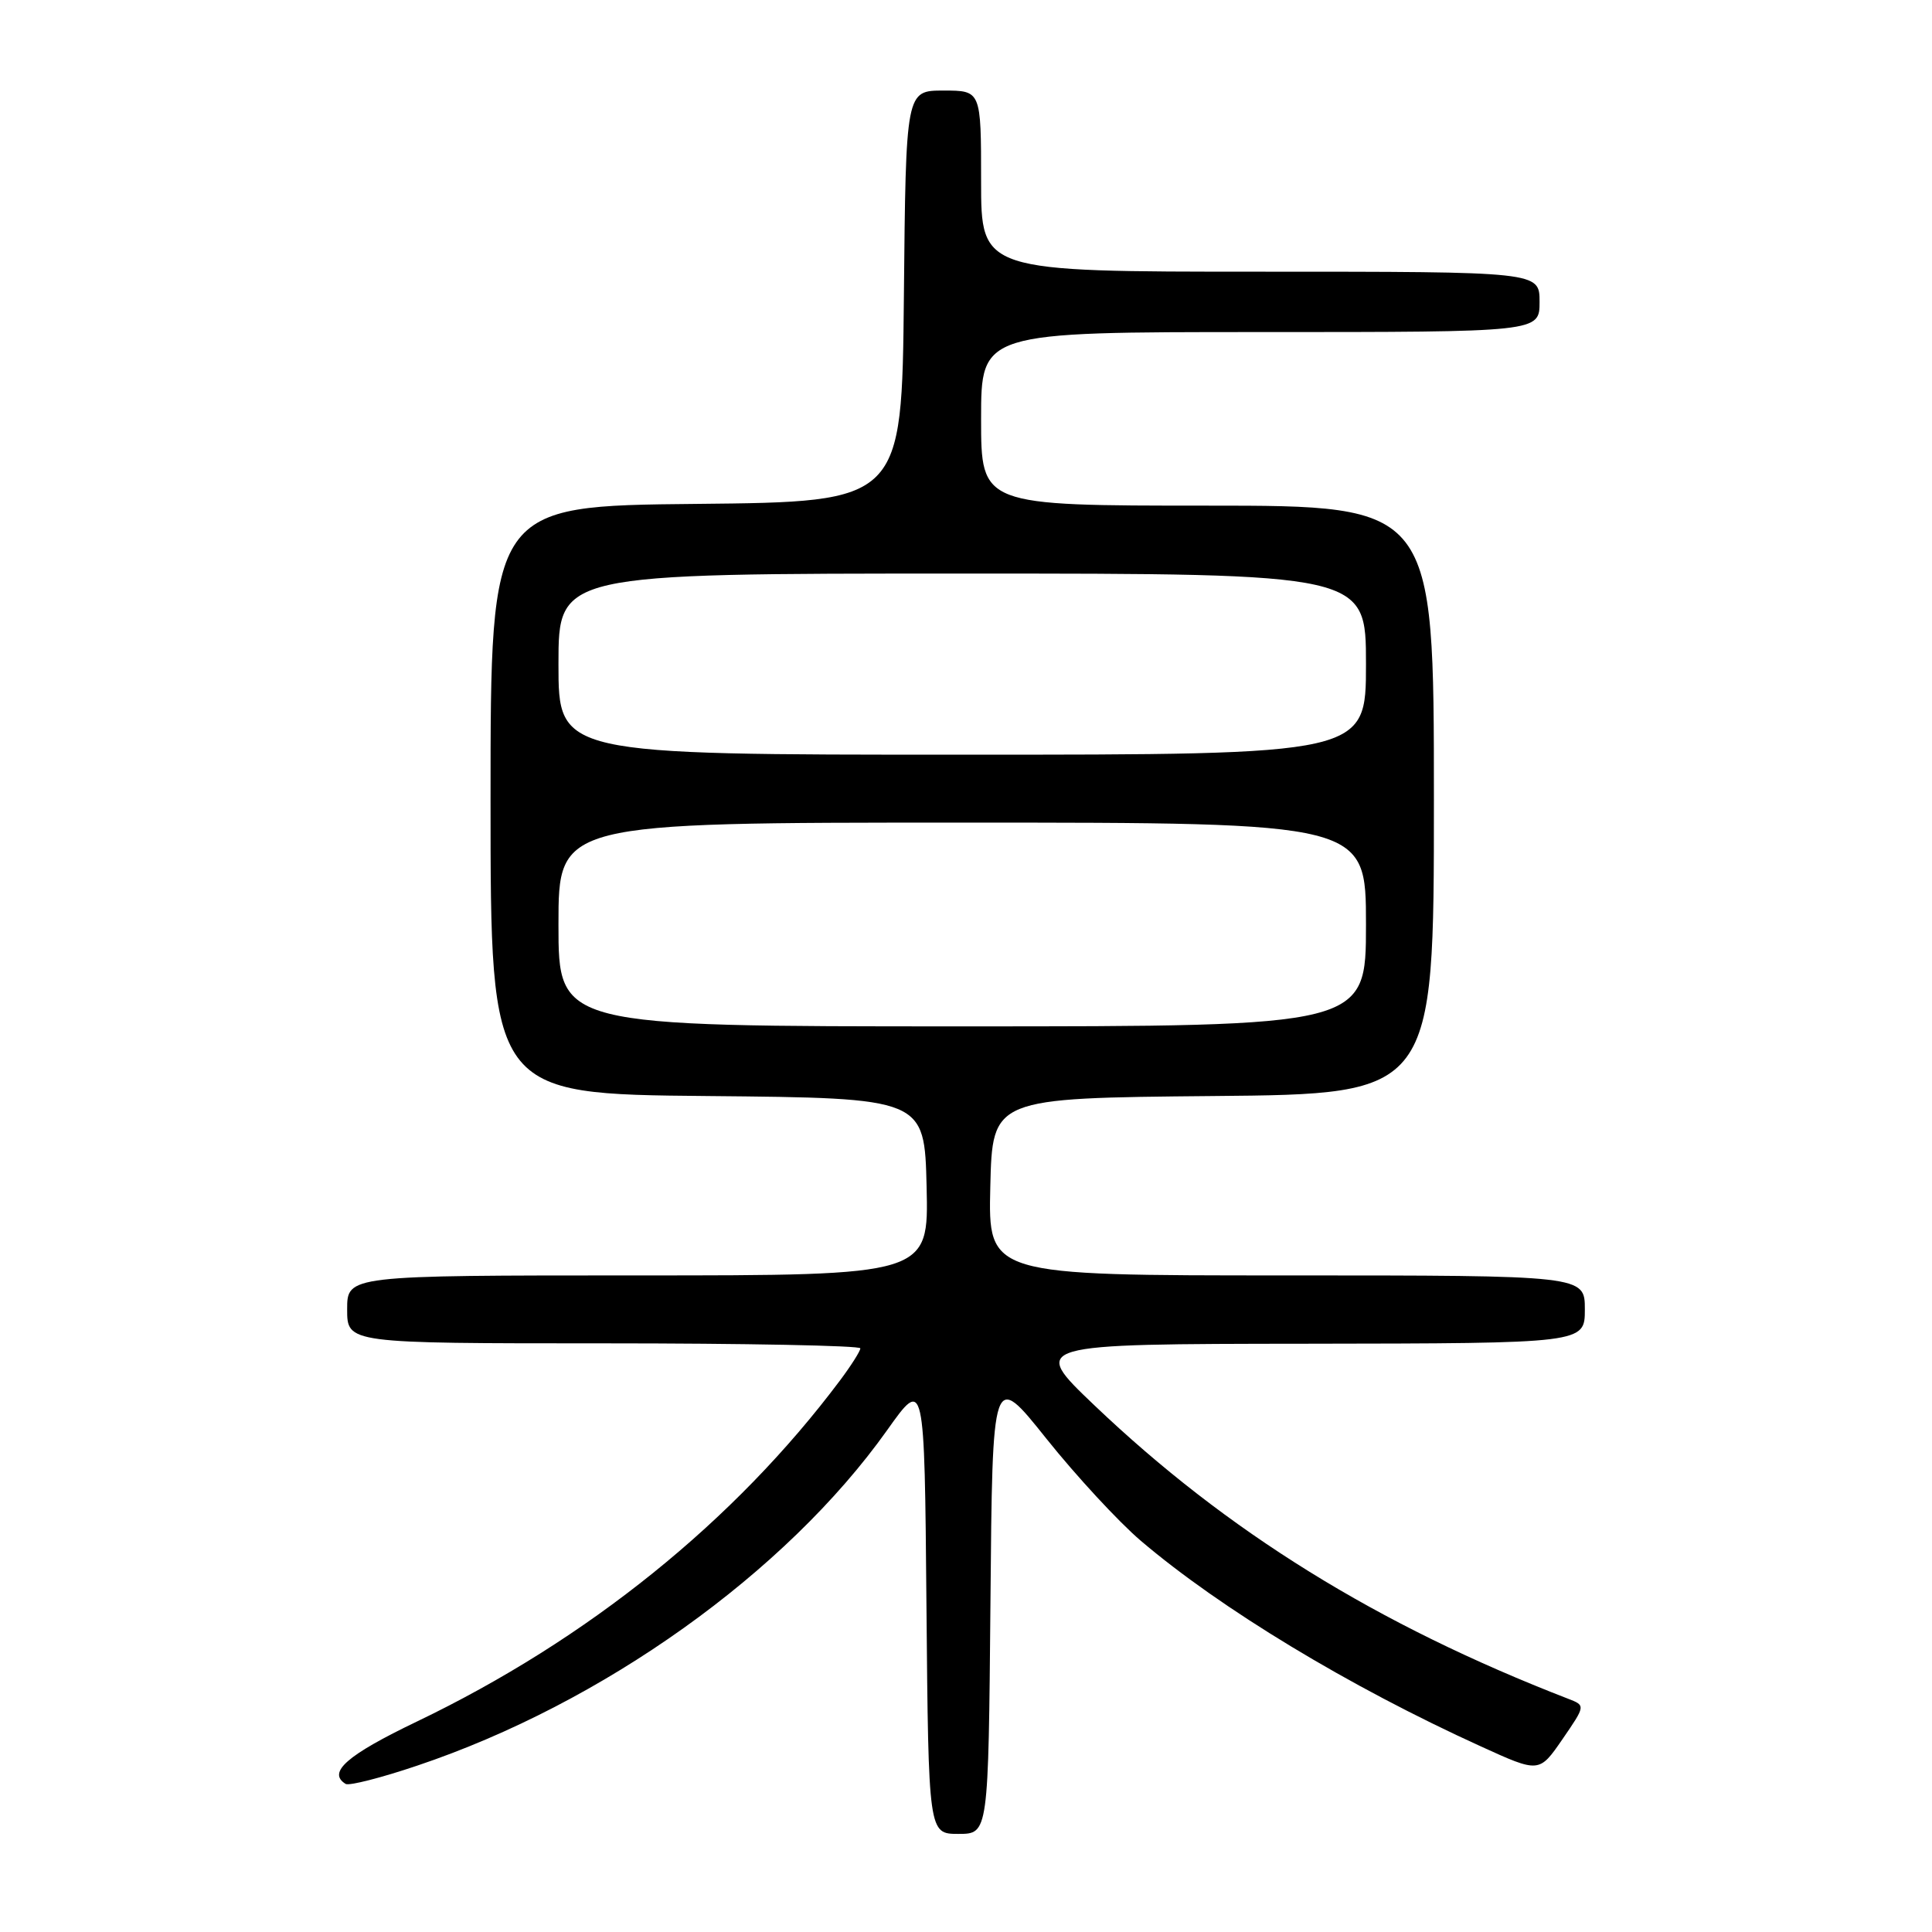 <?xml version="1.0" encoding="UTF-8" standalone="no"?>
<!DOCTYPE svg PUBLIC "-//W3C//DTD SVG 1.1//EN" "http://www.w3.org/Graphics/SVG/1.1/DTD/svg11.dtd" >
<svg xmlns="http://www.w3.org/2000/svg" xmlns:xlink="http://www.w3.org/1999/xlink" version="1.1" viewBox="0 0 256 256">
 <g >
 <path fill="currentColor"
d=" M 131.24 212.34 C 131.50 181.67 131.50 181.67 138.65 190.63 C 142.59 195.56 148.21 201.64 151.15 204.15 C 161.73 213.16 178.77 223.47 196.23 231.41 C 203.95 234.93 203.95 234.93 207.03 230.46 C 210.10 225.99 210.10 225.99 207.80 225.10 C 182.49 215.30 162.60 202.97 145.00 186.20 C 136.50 178.09 136.50 178.09 173.25 178.05 C 210.00 178.00 210.00 178.00 210.00 173.50 C 210.00 169.00 210.00 169.00 170.47 169.00 C 130.94 169.00 130.94 169.00 131.22 157.25 C 131.50 145.50 131.50 145.50 160.75 145.23 C 190.00 144.97 190.00 144.97 190.00 105.98 C 190.00 67.00 190.00 67.00 160.00 67.00 C 130.00 67.00 130.00 67.00 130.00 55.50 C 130.00 44.00 130.00 44.00 167.00 44.00 C 204.00 44.00 204.00 44.00 204.00 40.00 C 204.00 36.00 204.00 36.00 167.00 36.00 C 130.00 36.00 130.00 36.00 130.00 24.00 C 130.00 12.00 130.00 12.00 125.02 12.00 C 120.03 12.00 120.03 12.00 119.77 39.25 C 119.50 66.50 119.50 66.50 92.25 66.77 C 65.00 67.03 65.00 67.03 65.00 106.00 C 65.00 144.97 65.00 144.97 93.75 145.23 C 122.50 145.50 122.50 145.50 122.78 157.25 C 123.06 169.00 123.06 169.00 84.53 169.00 C 46.00 169.00 46.00 169.00 46.00 173.50 C 46.00 178.00 46.00 178.00 80.00 178.00 C 98.70 178.00 114.00 178.30 114.00 178.66 C 114.00 179.02 112.79 180.93 111.31 182.91 C 97.35 201.55 77.89 217.24 55.25 228.11 C 45.95 232.57 43.34 234.86 45.80 236.38 C 46.25 236.65 50.51 235.57 55.27 233.96 C 79.87 225.70 104.13 208.38 117.54 189.52 C 122.50 182.54 122.50 182.54 122.76 212.77 C 123.03 243.00 123.03 243.00 127.00 243.00 C 130.97 243.00 130.97 243.00 131.24 212.34 Z  M 74.00 122.50 C 74.00 109.00 74.00 109.00 127.50 109.00 C 181.00 109.00 181.00 109.00 181.00 122.50 C 181.00 136.00 181.00 136.00 127.50 136.00 C 74.00 136.00 74.00 136.00 74.00 122.50 Z  M 74.00 88.00 C 74.00 76.00 74.00 76.00 127.50 76.00 C 181.00 76.00 181.00 76.00 181.00 88.00 C 181.00 100.00 181.00 100.00 127.50 100.00 C 74.00 100.00 74.00 100.00 74.00 88.00 Z "/>
</g>
</svg>